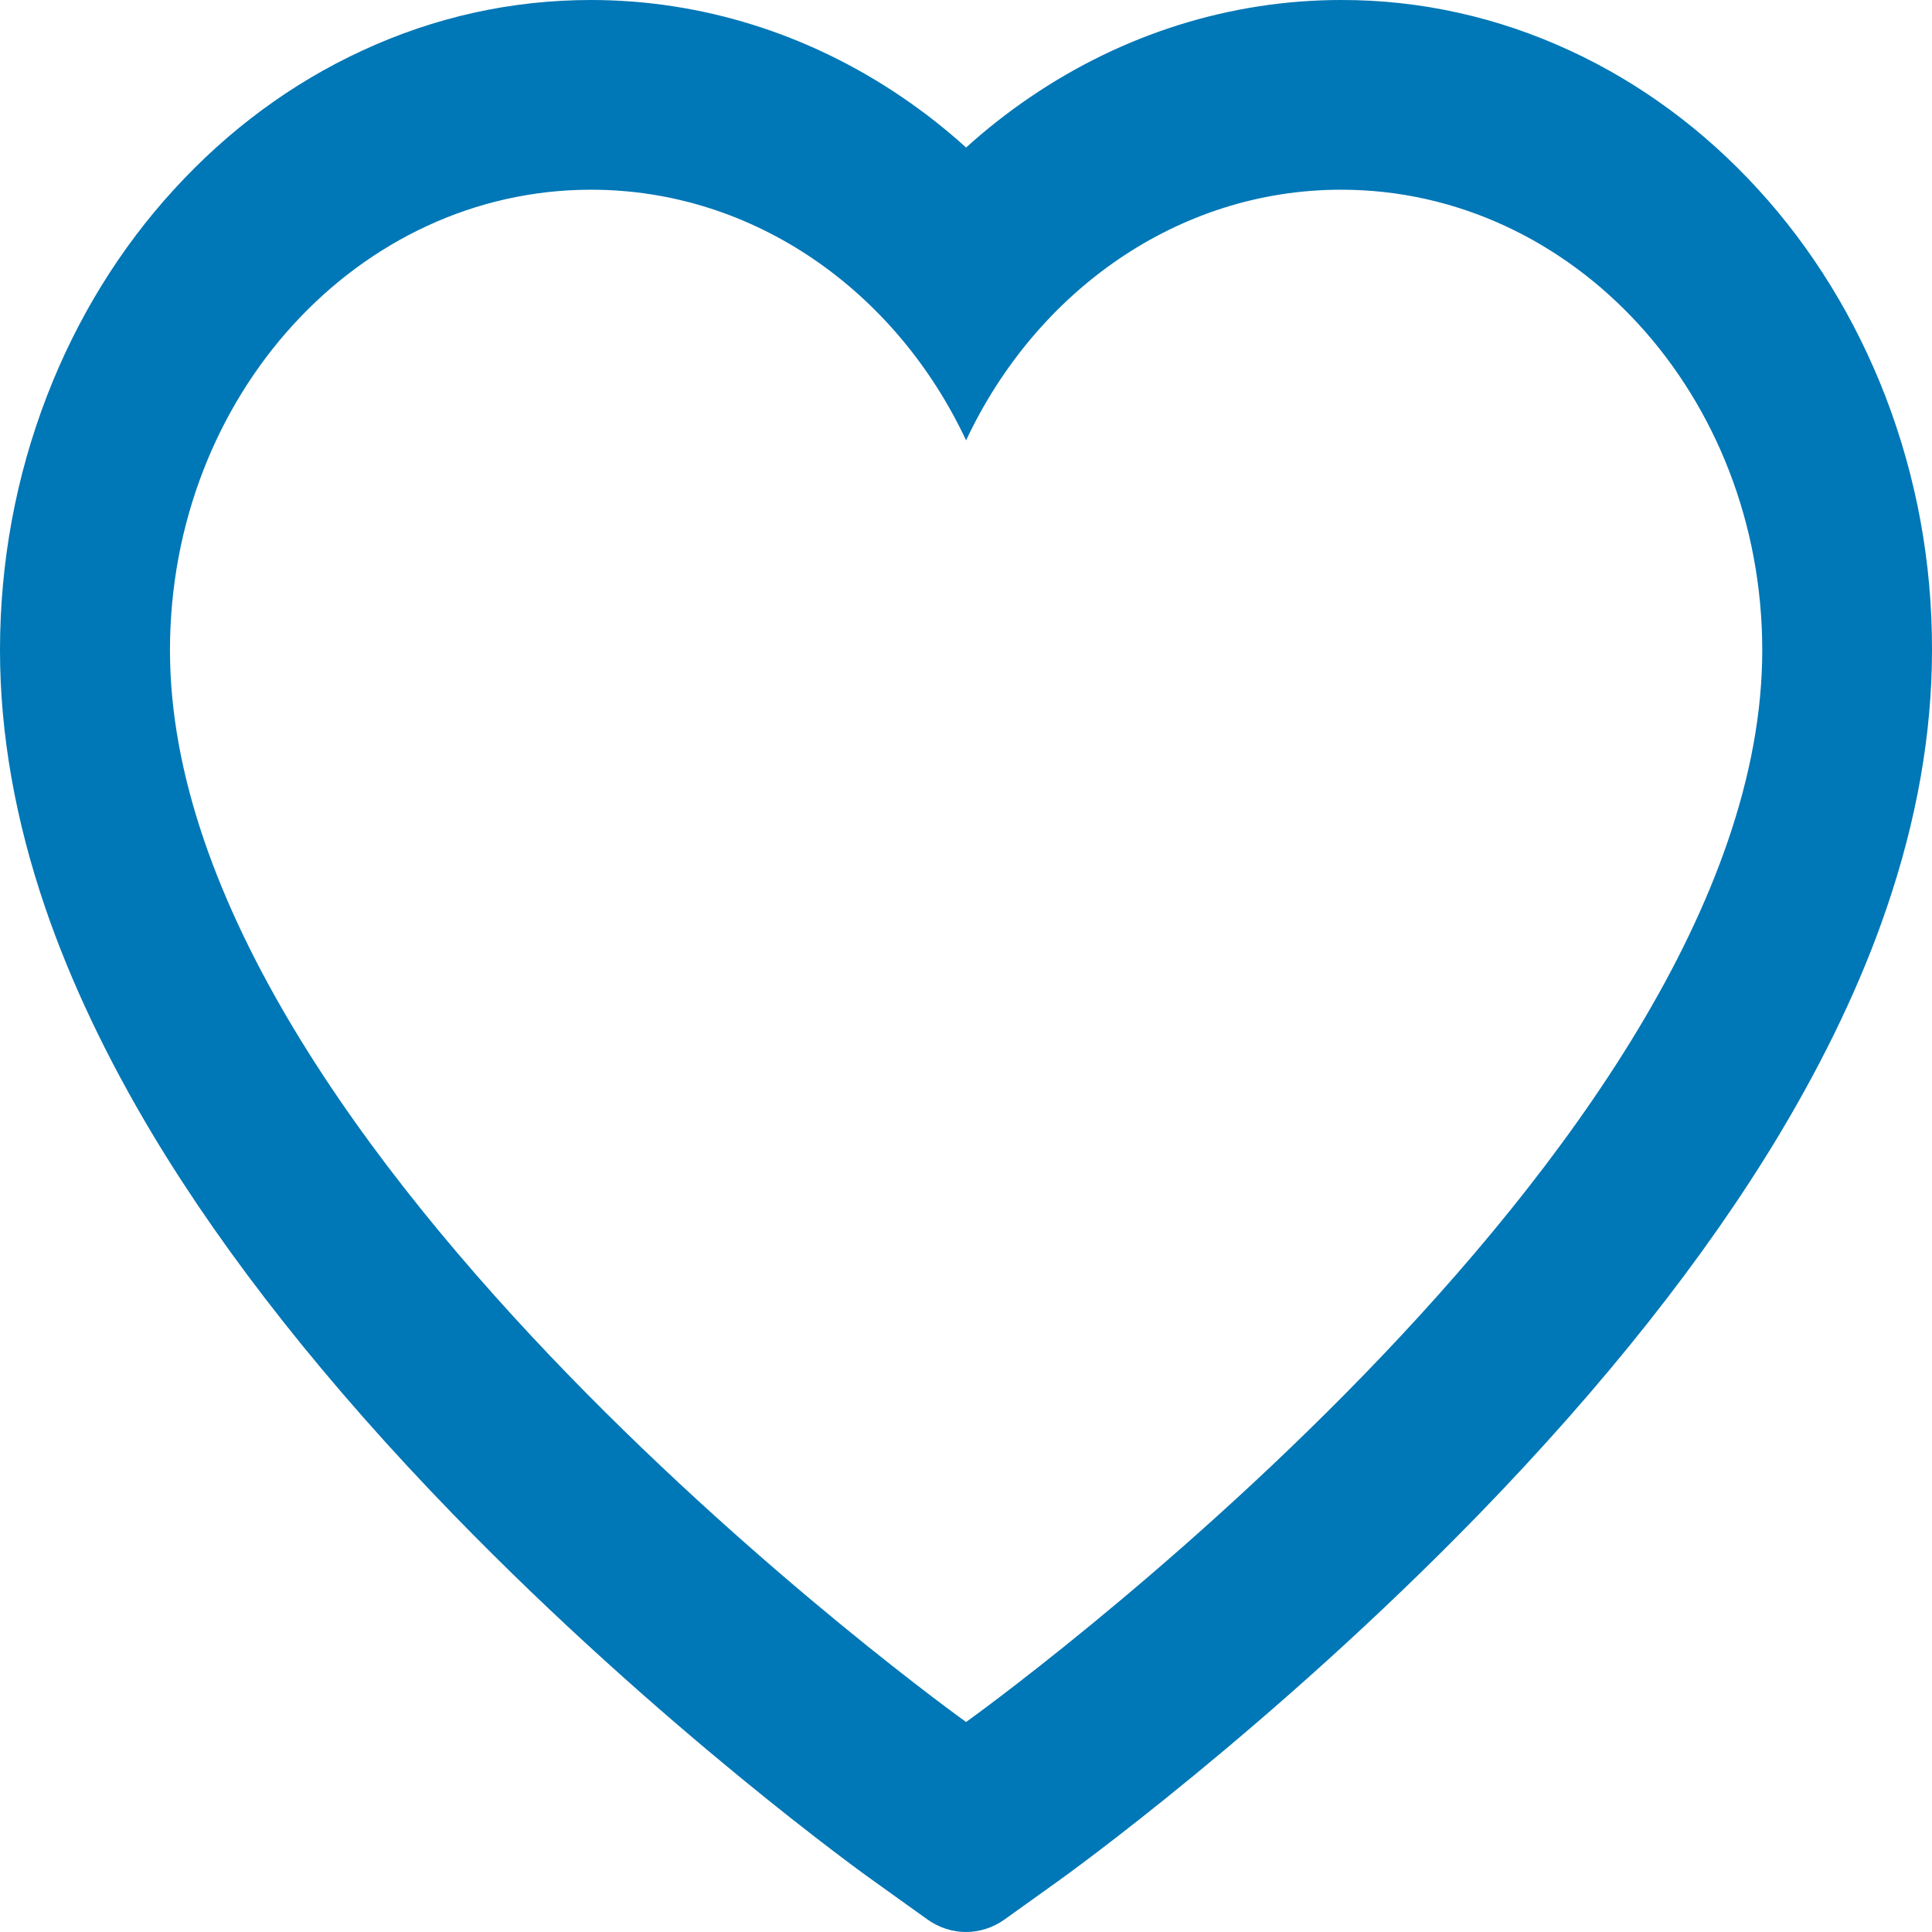 <svg width="42" height="42" viewBox="0 0 42 42" fill="none" xmlns="http://www.w3.org/2000/svg">
<path d="M40.984 8.607C40.332 6.923 39.393 5.396 38.218 4.114C37.042 2.827 35.655 1.804 34.134 1.102C32.556 0.37 30.864 -0.004 29.155 3.81448e-05C26.759 3.81448e-05 24.42 0.733 22.388 2.117C21.902 2.448 21.44 2.811 21.002 3.207C20.565 2.811 20.103 2.448 19.617 2.117C17.585 0.733 15.246 3.81448e-05 12.849 3.81448e-05C11.123 3.81448e-05 9.451 0.369 7.871 1.102C6.344 1.807 4.969 2.822 3.787 4.114C2.611 5.395 1.671 6.922 1.021 8.607C0.345 10.36 0 12.221 0 14.137C0 15.944 0.331 17.827 0.987 19.743C1.536 21.344 2.324 23.005 3.33 24.681C4.925 27.335 7.117 30.103 9.84 32.909C14.352 37.559 18.82 40.772 19.009 40.902L20.161 41.727C20.672 42.091 21.328 42.091 21.839 41.727L22.991 40.902C23.18 40.767 27.643 37.559 32.16 32.909C34.883 30.103 37.075 27.335 38.67 24.681C39.676 23.005 40.468 21.344 41.013 19.743C41.669 17.827 42 15.944 42 14.137C42.005 12.221 41.66 10.36 40.984 8.607ZM21.002 37.435C21.002 37.435 3.695 25.056 3.695 14.137C3.695 8.607 7.793 4.124 12.849 4.124C16.403 4.124 19.486 6.339 21.002 9.573C22.519 6.339 25.602 4.124 29.155 4.124C34.212 4.124 38.31 8.607 38.31 14.137C38.31 25.056 21.002 37.435 21.002 37.435Z" fill="#0077B6"/>
</svg>
